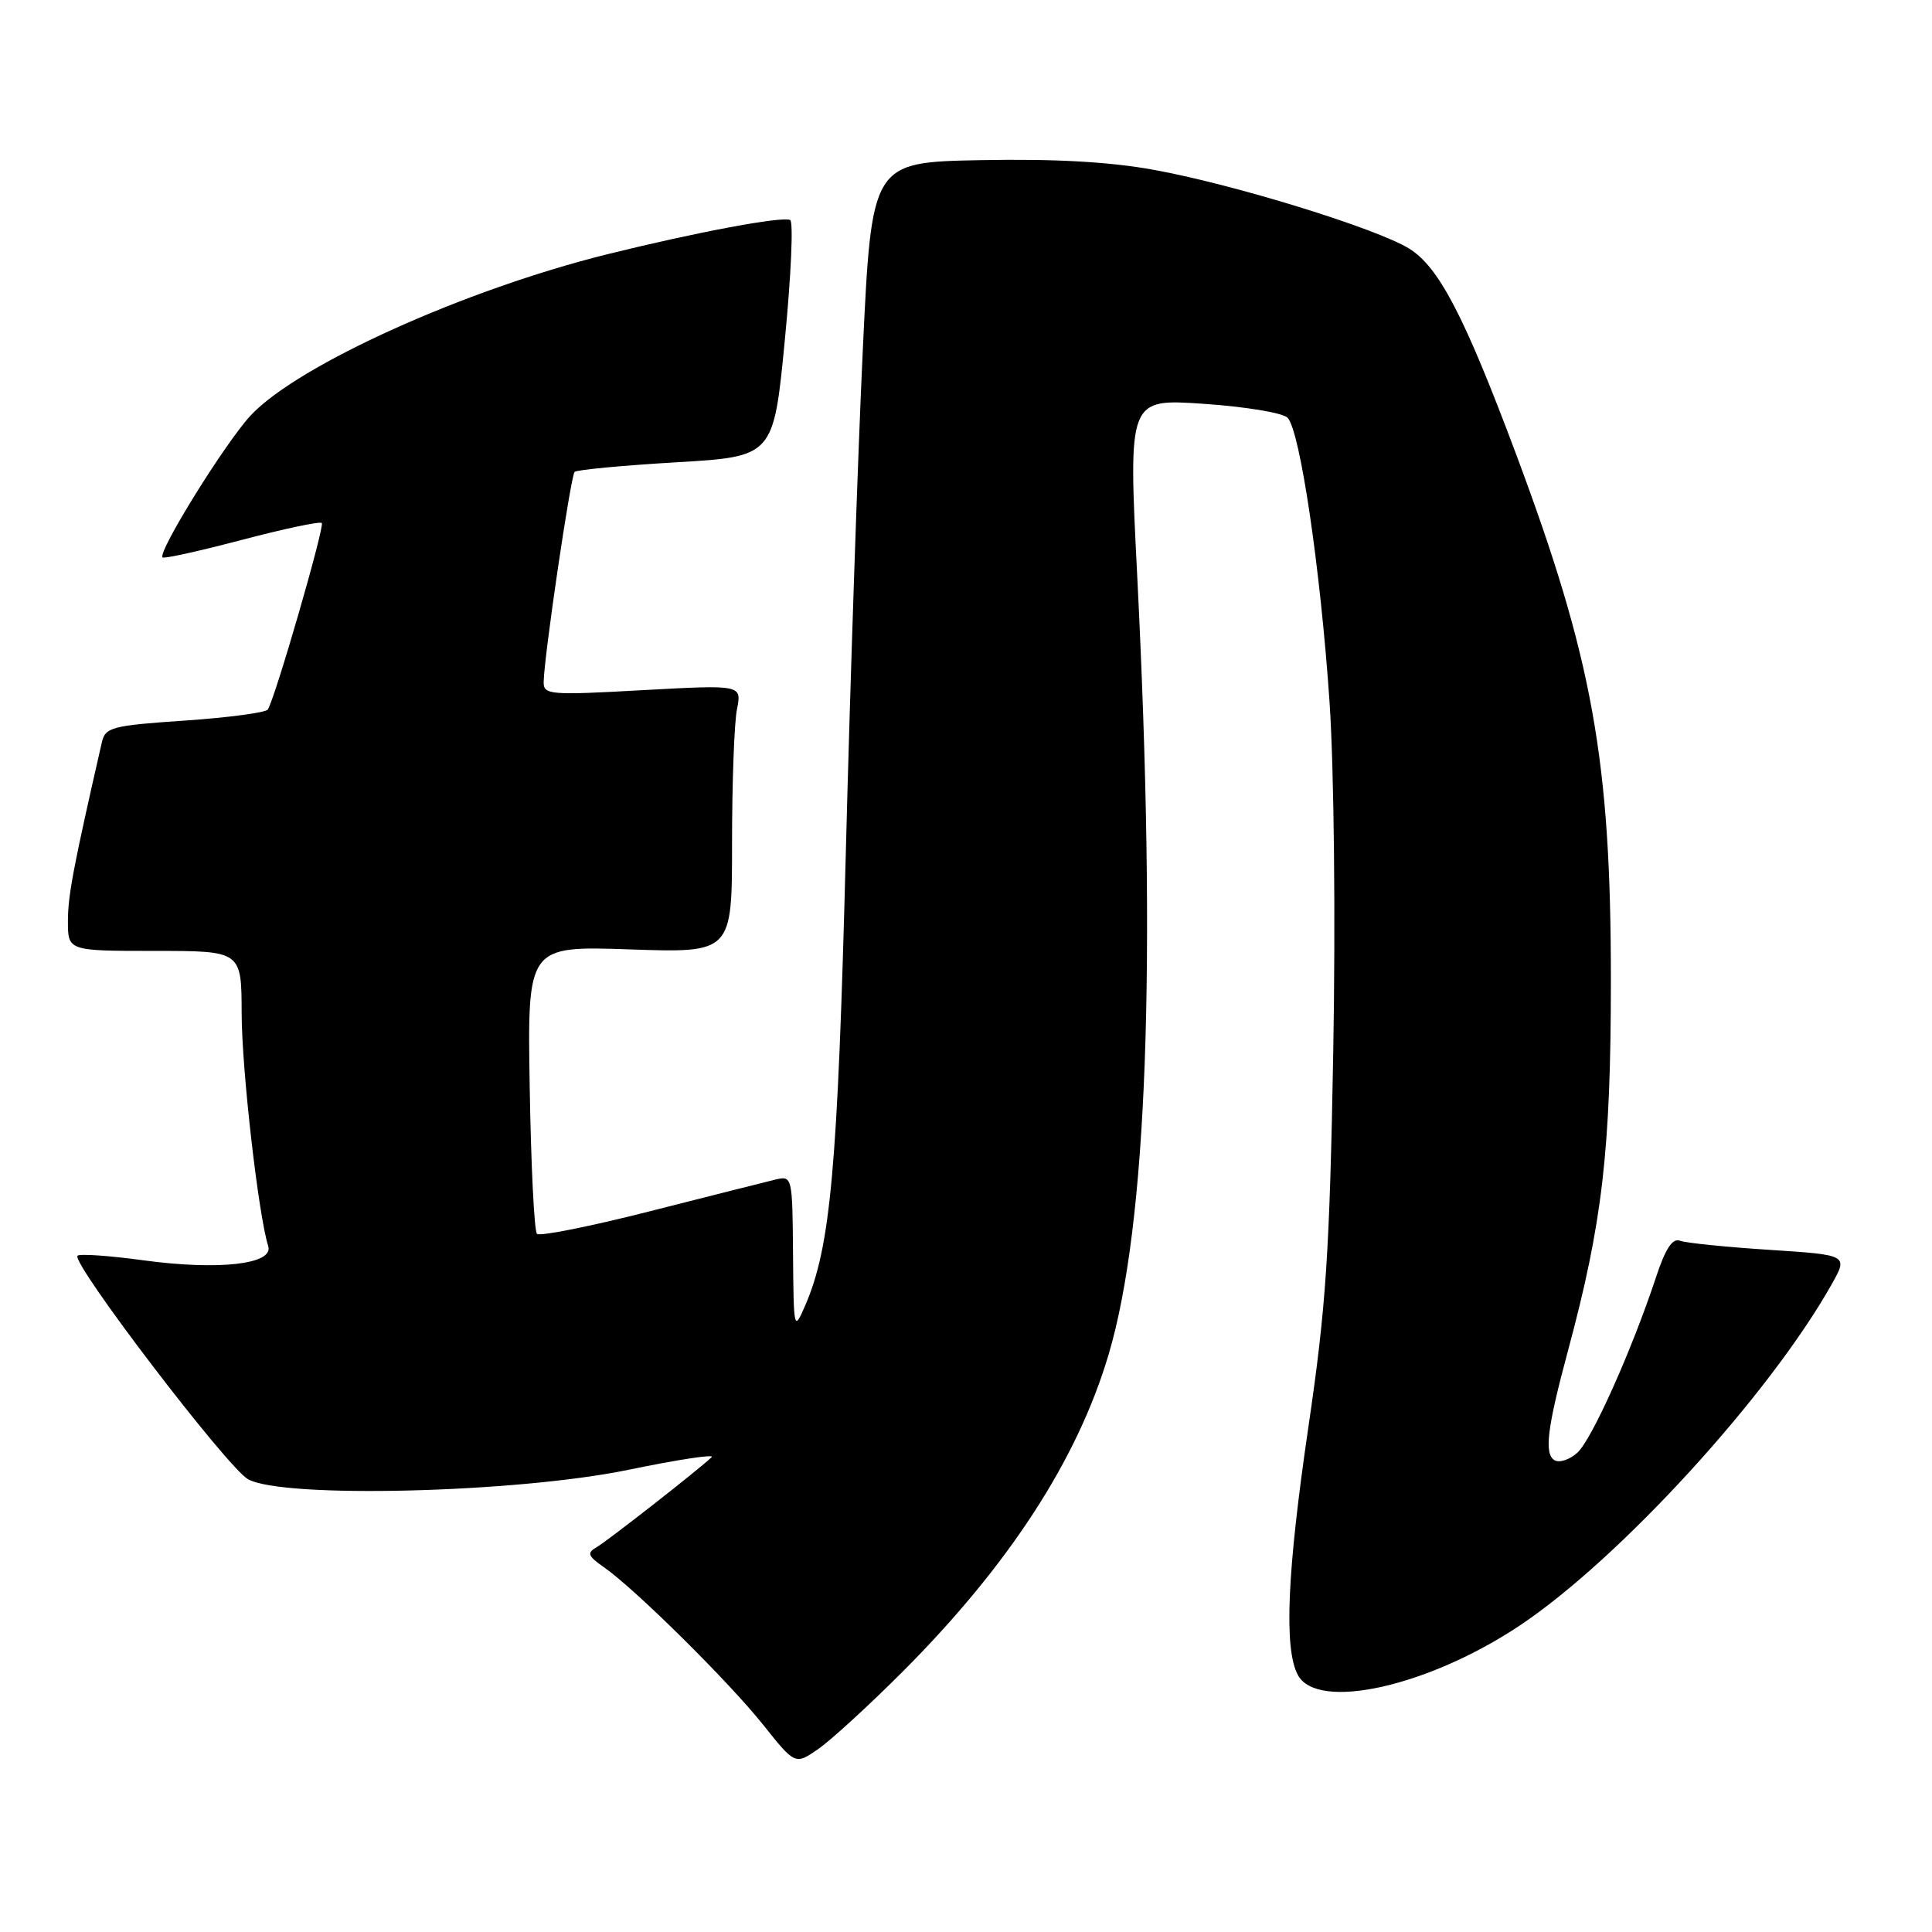 <?xml version="1.0" encoding="UTF-8" standalone="no"?>
<!DOCTYPE svg PUBLIC "-//W3C//DTD SVG 1.1//EN" "http://www.w3.org/Graphics/SVG/1.1/DTD/svg11.dtd" >
<svg xmlns="http://www.w3.org/2000/svg" xmlns:xlink="http://www.w3.org/1999/xlink" version="1.1" viewBox="0 0 256 256">
 <g >
 <path fill="currentColor"
d=" M 119.55 221.56 C 133.66 207.43 142.76 193.43 146.89 179.50 C 152.02 162.25 153.28 127.76 150.68 76.16 C 149.50 52.82 149.50 52.82 159.50 53.51 C 165.00 53.88 170.00 54.71 170.61 55.35 C 172.27 57.07 174.98 75.47 176.17 93.00 C 176.77 101.88 176.98 121.75 176.66 139.50 C 176.18 166.06 175.71 173.15 173.38 189.00 C 170.54 208.35 170.11 218.46 171.97 221.94 C 174.54 226.75 189.17 223.51 201.33 215.42 C 214.54 206.63 234.40 184.92 242.70 170.19 C 244.89 166.29 244.89 166.29 234.45 165.61 C 228.70 165.24 223.37 164.70 222.60 164.40 C 221.62 164.03 220.68 165.45 219.45 169.18 C 216.25 178.86 210.92 190.77 209.01 192.49 C 207.97 193.43 206.60 193.87 205.97 193.48 C 204.59 192.63 205.01 189.20 207.76 179.00 C 212.33 162.03 213.44 152.44 213.45 130.00 C 213.46 100.73 211.04 87.31 200.83 60.02 C 194.03 41.86 190.65 35.37 186.72 32.94 C 182.39 30.26 163.50 24.43 152.92 22.51 C 147.06 21.44 139.78 21.03 129.92 21.22 C 115.50 21.50 115.50 21.50 114.32 46.50 C 113.67 60.25 112.66 90.25 112.07 113.17 C 111.00 154.90 110.06 165.25 106.67 173.04 C 105.20 176.42 105.16 176.26 105.08 166.13 C 105.00 155.91 104.97 155.77 102.75 156.30 C 101.51 156.60 94.04 158.48 86.15 160.49 C 78.26 162.50 71.51 163.85 71.15 163.49 C 70.79 163.13 70.36 154.40 70.19 144.09 C 69.88 125.34 69.88 125.34 83.44 125.80 C 97.00 126.26 97.00 126.26 97.00 111.76 C 97.00 103.78 97.29 95.78 97.65 93.99 C 98.30 90.73 98.30 90.73 85.15 91.45 C 72.78 92.14 72.00 92.07 72.04 90.34 C 72.10 86.92 75.62 63.04 76.14 62.53 C 76.42 62.25 82.46 61.68 89.57 61.26 C 102.50 60.50 102.50 60.50 104.00 45.00 C 104.83 36.47 105.14 29.34 104.70 29.15 C 103.56 28.65 92.30 30.76 80.51 33.68 C 61.63 38.36 39.54 48.33 33.25 55.01 C 29.94 58.53 20.85 73.15 21.54 73.86 C 21.73 74.06 26.45 73.01 32.04 71.54 C 37.62 70.07 42.39 69.06 42.64 69.30 C 43.05 69.72 36.50 92.38 35.49 94.01 C 35.24 94.42 30.30 95.08 24.51 95.48 C 14.85 96.13 13.95 96.37 13.50 98.35 C 9.74 114.78 9.00 118.66 9.00 122.04 C 9.00 126.00 9.00 126.00 20.50 126.00 C 32.00 126.00 32.00 126.00 32.02 134.25 C 32.03 141.71 34.24 161.02 35.54 165.12 C 36.30 167.53 28.95 168.36 18.94 166.99 C 14.46 166.38 10.56 166.11 10.27 166.39 C 9.38 167.29 30.08 194.42 32.86 196.00 C 37.42 198.59 68.49 197.82 83.30 194.75 C 89.79 193.41 94.74 192.65 94.30 193.08 C 92.64 194.68 80.50 204.18 79.03 205.03 C 77.74 205.77 77.90 206.18 80.00 207.65 C 84.10 210.49 96.56 222.82 101.12 228.54 C 105.37 233.87 105.37 233.87 108.44 231.74 C 110.12 230.57 115.12 225.99 119.55 221.56 Z "/>
</g>
</svg>